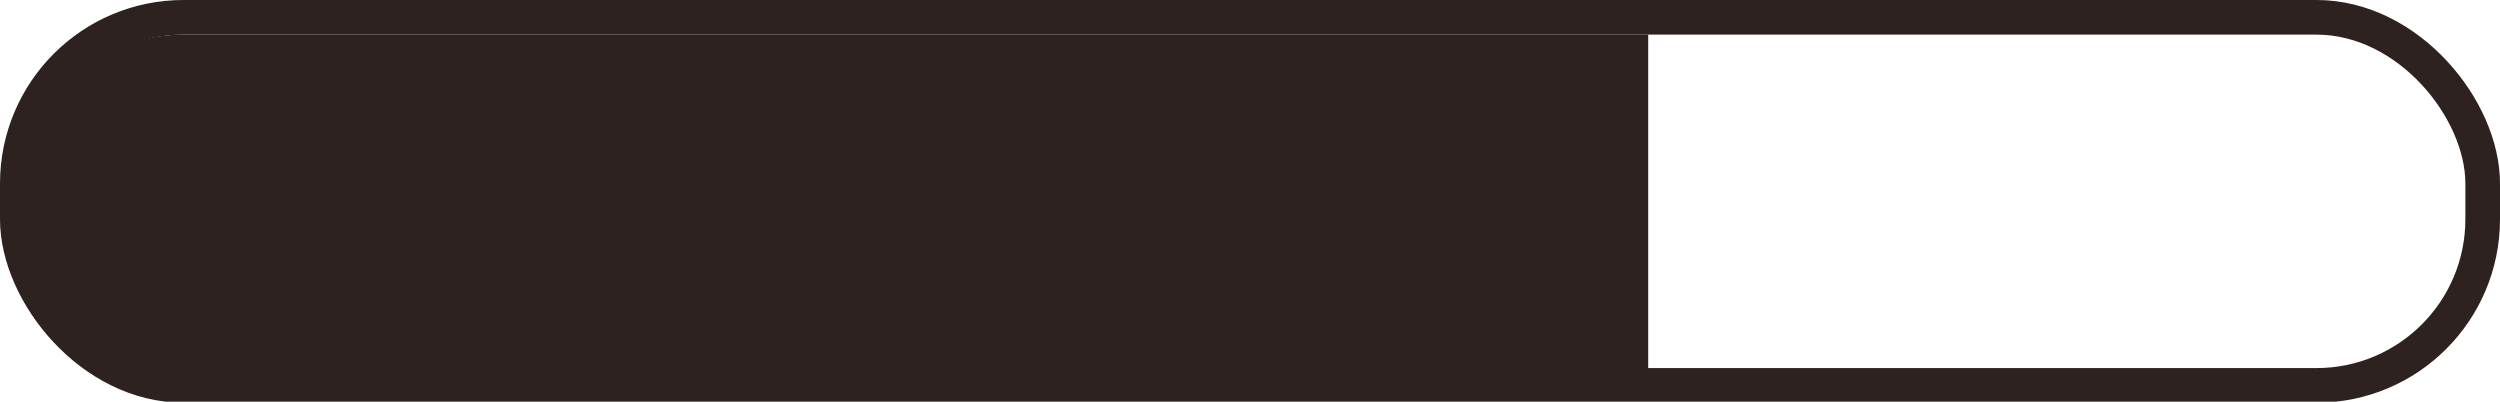 <svg xmlns="http://www.w3.org/2000/svg" viewBox="0 0 72.2 11.6">
  <defs>
    <style>
      .cls-1 {
        fill: #2d221f;
      }

      .cls-2 {
        fill: none;
        stroke: #2d221f;
        stroke-miterlimit: 10;
      }
    </style>
  </defs>
  <g id="Layer_2" data-name="Layer 2">
    <g id="Layer_1-2" data-name="Layer 1">
      <g>
        <path class="cls-1" d="M5.3,1H47.6a0,0,0,0,1,0,0v9.7a0,0,0,0,1,0,0H5.3A4.8,4.8,0,0,1,.5,5.8v0A4.8,4.8,0,0,1,5.3,1Z"/>
        <rect class="cls-2" x="0.5" y="0.5" width="71.2" height="10.63" rx="4.8"/>
      </g>
    </g>
  </g>
</svg>
